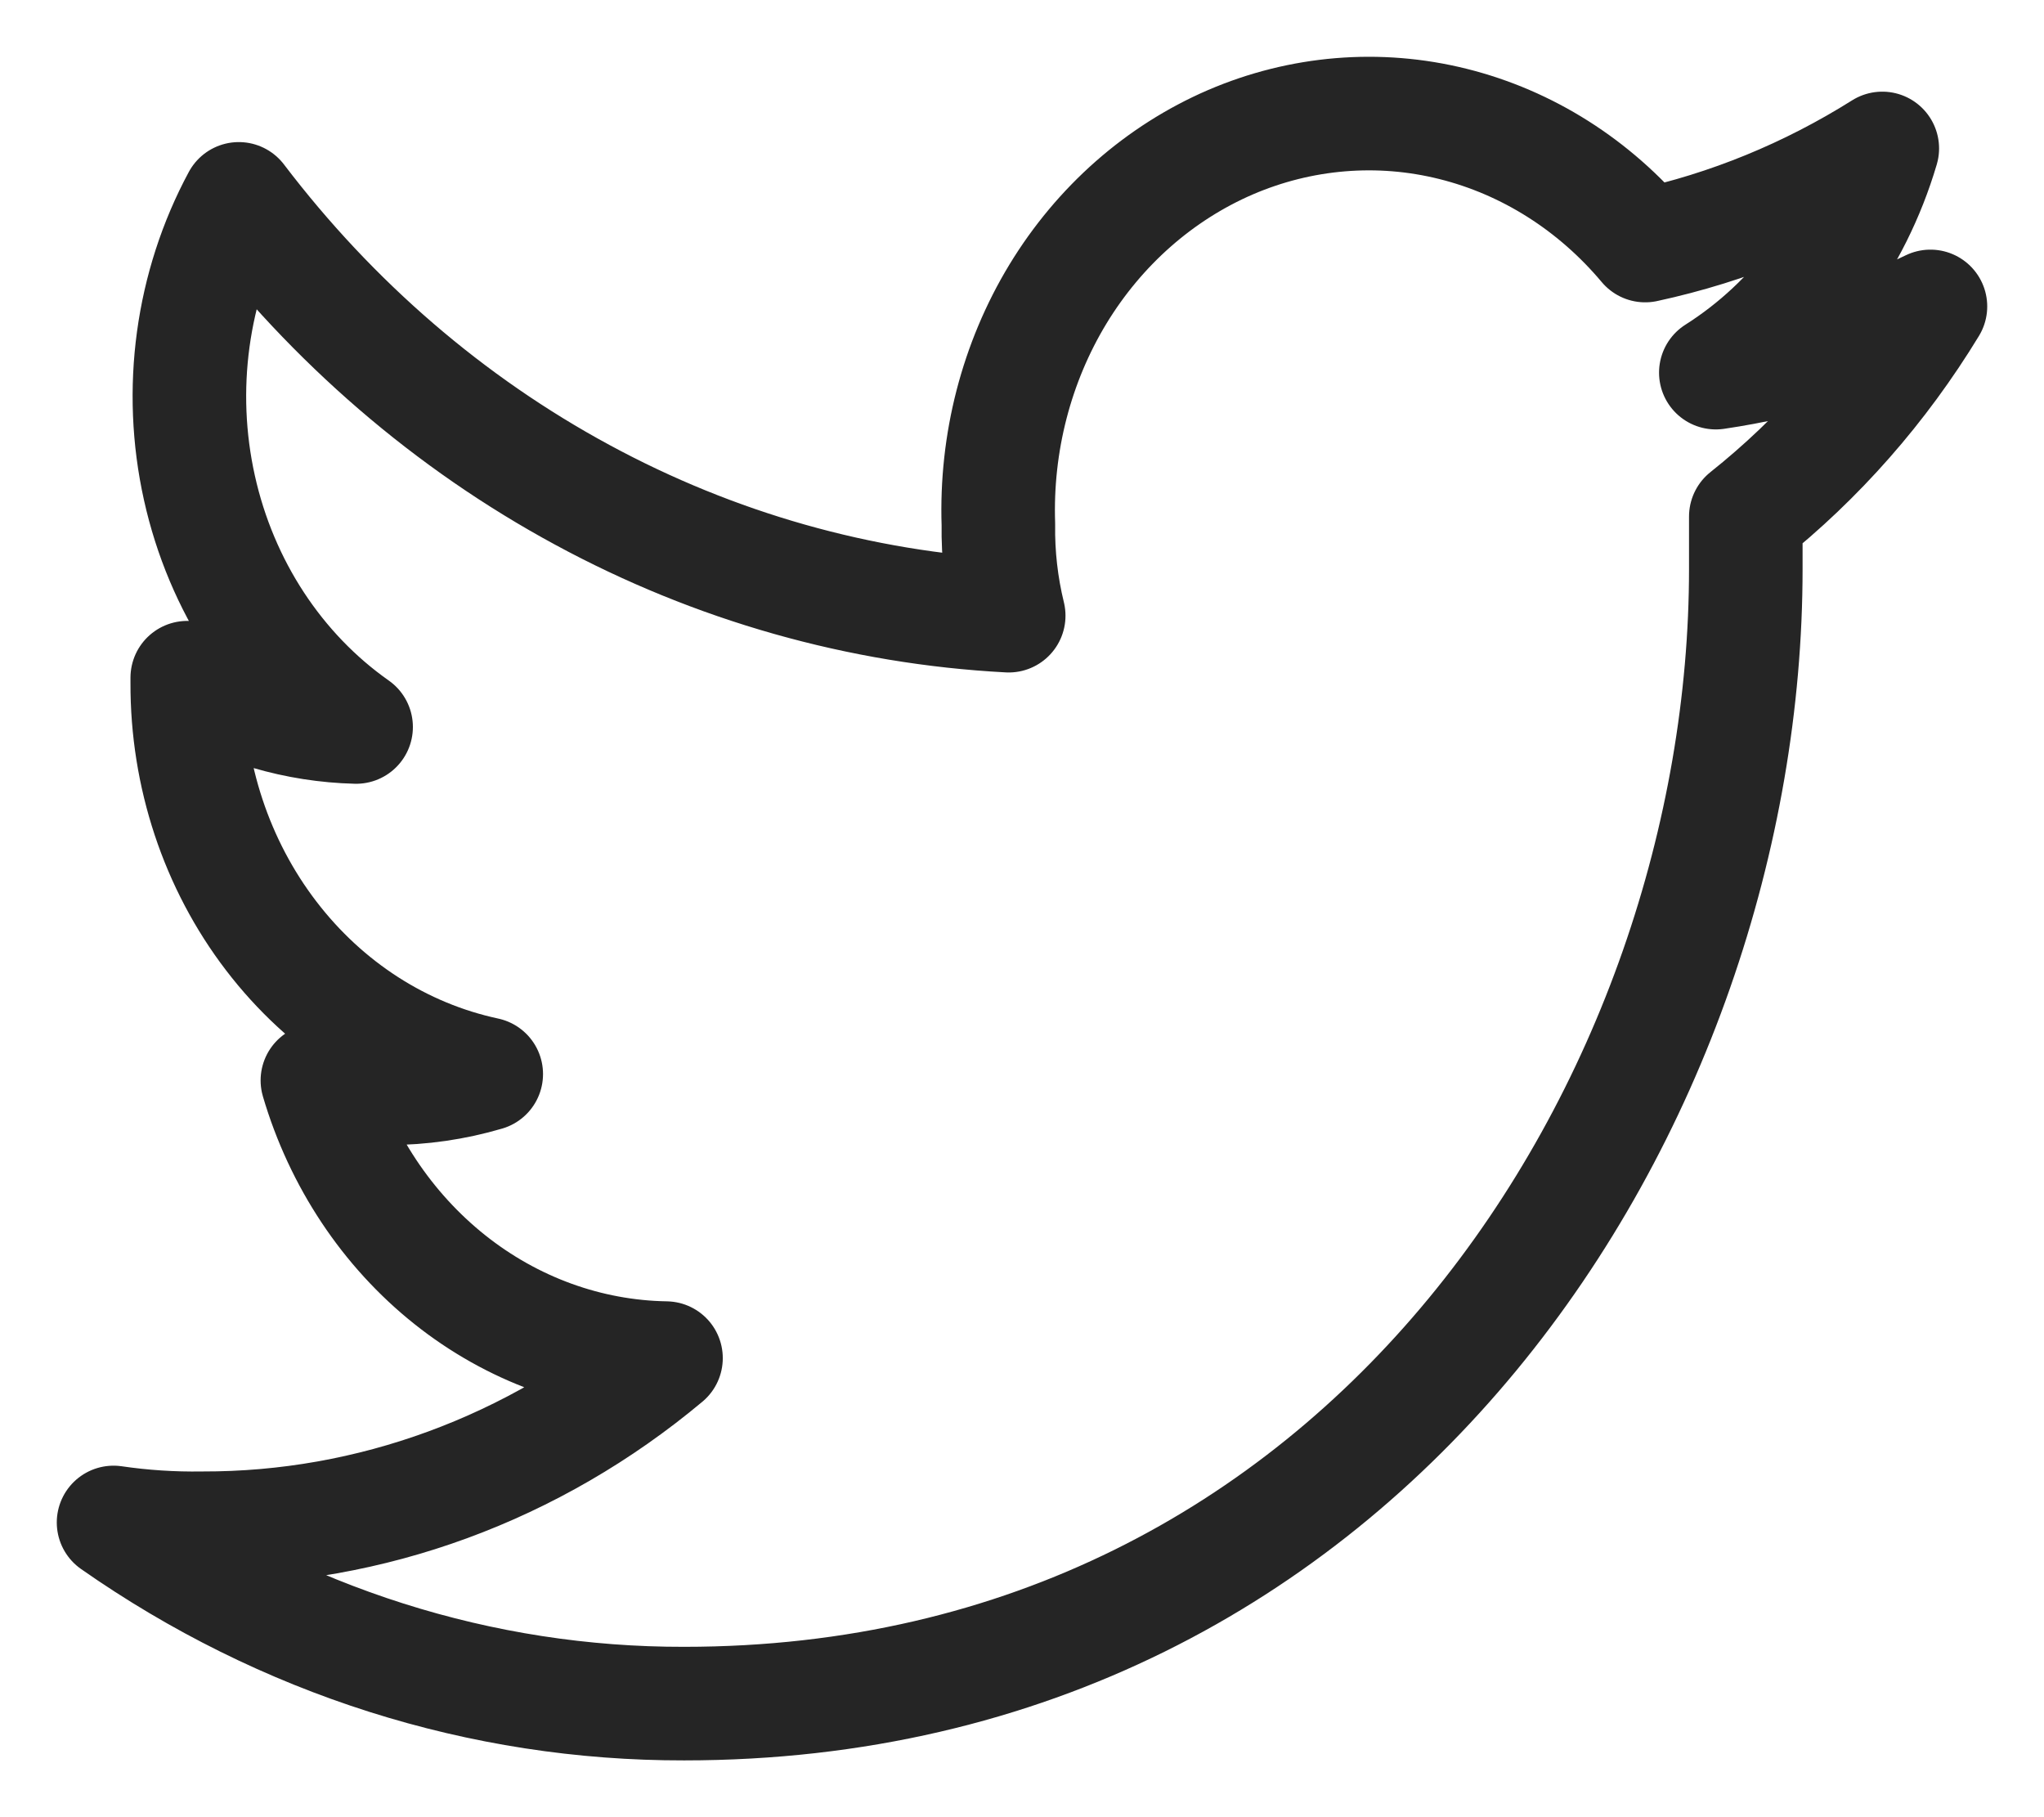 <svg width="18" height="16" viewBox="0 0 18 16" fill="none" xmlns="http://www.w3.org/2000/svg">
<path id="Vector" d="M15.374 4.548V5.01C15.374 9.665 12.07 15 6.025 15C4.24 15.004 2.493 14.45 1 13.405C1.259 13.443 1.521 13.46 1.783 13.456C3.262 13.46 4.7 12.933 5.865 11.958C5.178 11.947 4.511 11.705 3.96 11.266C3.409 10.827 3.001 10.213 2.795 9.513C2.999 9.559 3.208 9.582 3.417 9.582C3.71 9.582 4 9.54 4.282 9.457C3.538 9.298 2.868 8.868 2.388 8.24C1.907 7.612 1.646 6.824 1.649 6.013V5.967C2.104 6.239 2.615 6.388 3.136 6.401C2.442 5.913 1.948 5.16 1.756 4.295C1.564 3.431 1.688 2.521 2.103 1.751C2.929 2.837 3.959 3.725 5.128 4.357C6.296 4.99 7.575 5.352 8.883 5.421C8.819 5.159 8.788 4.888 8.792 4.617C8.768 3.9 8.951 3.192 9.316 2.59C9.682 1.988 10.212 1.522 10.834 1.253C11.457 0.985 12.142 0.928 12.795 1.091C13.449 1.254 14.04 1.628 14.488 2.162C15.223 2.003 15.929 1.714 16.576 1.307C16.331 2.135 15.809 2.838 15.11 3.281C15.763 3.185 16.399 2.989 17 2.698C16.565 3.413 16.014 4.039 15.374 4.548V4.548Z" stroke="#252525" stroke-linecap="round" stroke-linejoin="round"/>
</svg>
